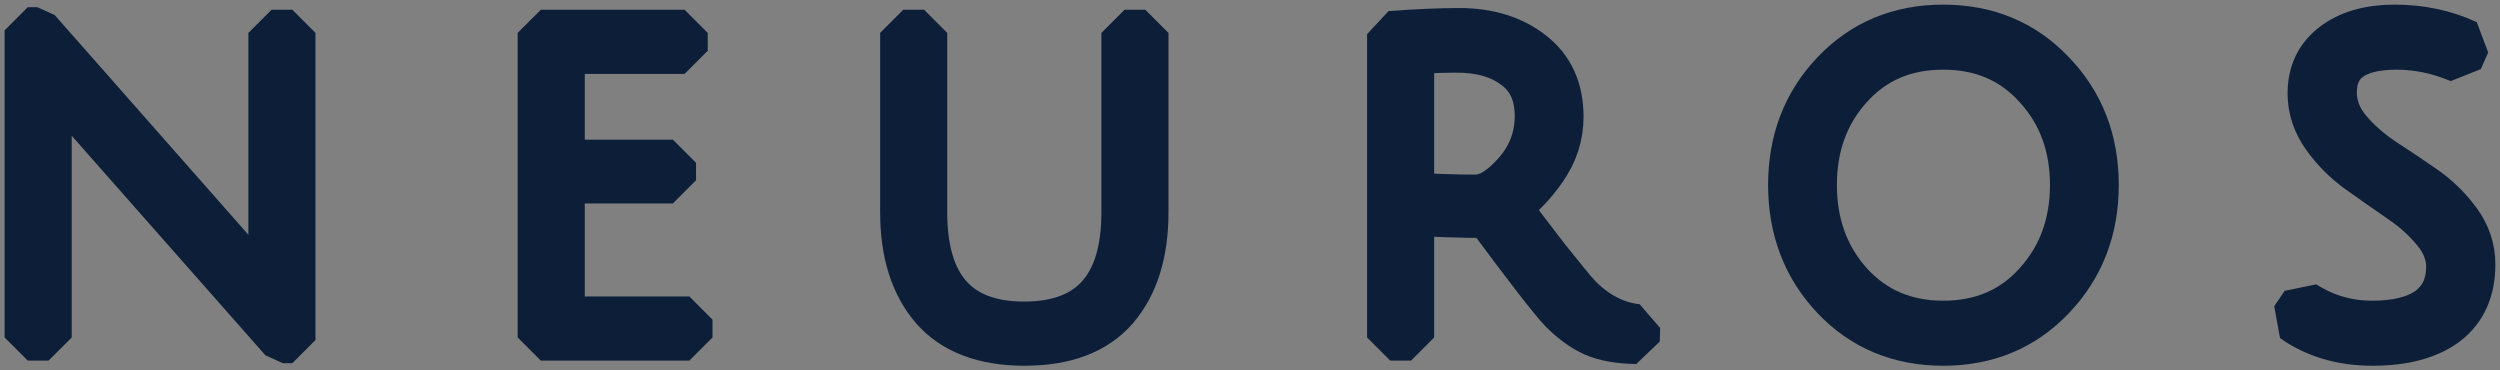 <svg width="270" height="40" viewBox="0 0 270 40" fill="none" xmlns="http://www.w3.org/2000/svg">
<rect x="0" y="0" width="270" height="40" fill="#808080" stroke="none"/>
<path d="M5.151 8.797L5.245 12.708V36.448H3V3.276H4.029L26.053 28.259C27.549 30.007 28.703 31.402 29.513 32.445C29.388 30.973 29.326 29.286 29.326 27.384V3.552H31.571V36.724H30.542L8.097 11.281C6.538 9.533 5.541 8.368 5.104 7.785L5.151 8.797Z" fill="white"/>
<path d="M58.411 36.448V3.552H73.935V5.484H60.656V17.585H72.673V19.471H60.656V34.516H74.45V36.448H58.411Z" fill="white"/>
<path d="M120.469 33.273C118.318 35.758 115.045 37 110.65 37C106.254 37 102.965 35.742 100.783 33.227C98.632 30.712 97.557 27.277 97.557 22.922V3.552H99.801V22.922C99.801 31.019 103.402 35.068 110.603 35.068C117.835 35.068 121.451 31.019 121.451 22.922V3.552H123.696V22.922C123.696 27.308 122.62 30.758 120.469 33.273Z" fill="white"/>
<path d="M150.145 36.448V3.69C153.107 3.475 155.585 3.368 157.58 3.368C160.76 3.368 163.378 4.181 165.436 5.806C167.493 7.401 168.522 9.671 168.522 12.616C168.522 14.609 167.93 16.465 166.745 18.183C165.561 19.9 164.236 21.265 162.771 22.277C163.924 23.842 165.342 25.713 167.026 27.89C168.74 30.037 169.847 31.387 170.346 31.939C172.247 33.933 174.398 35.068 176.799 35.344L176.752 36.816C174.85 36.785 173.307 36.509 172.123 35.988C170.938 35.436 169.8 34.608 168.709 33.503C167.649 32.399 164.984 28.964 160.713 23.198C157.658 23.198 154.884 23.105 152.39 22.922V36.448H150.145ZM159.357 21.357C160.729 21.357 162.194 20.468 163.752 18.689C165.311 16.91 166.09 14.855 166.09 12.524C166.09 10.162 165.28 8.383 163.659 7.187C162.069 5.96 159.949 5.346 157.3 5.346C155.897 5.346 154.26 5.408 152.39 5.53V21.127C154.884 21.281 157.206 21.357 159.357 21.357Z" fill="white"/>
<path d="M198.084 32.077C194.998 28.795 193.455 24.762 193.455 19.977C193.455 15.192 194.998 11.174 198.084 7.923C201.201 4.641 205.129 3 209.868 3C214.606 3 218.534 4.641 221.651 7.923C224.769 11.174 226.327 15.192 226.327 19.977C226.327 24.762 224.769 28.795 221.651 32.077C218.534 35.359 214.606 37 209.868 37C205.129 37 201.201 35.359 198.084 32.077ZM199.767 9.349C197.18 12.202 195.886 15.744 195.886 19.977C195.886 24.21 197.18 27.768 199.767 30.651C202.386 33.534 205.753 34.976 209.868 34.976C214.014 34.976 217.38 33.534 219.968 30.651C222.586 27.768 223.896 24.21 223.896 19.977C223.896 15.744 222.586 12.202 219.968 9.349C217.38 6.466 214.014 5.024 209.868 5.024C205.722 5.024 202.355 6.466 199.767 9.349Z" fill="white"/>
<path d="M265.644 6.451C263.368 5.5 261.108 5.024 258.864 5.024C254.312 5.024 252.037 6.681 252.037 9.993C252.037 11.435 252.551 12.784 253.58 14.042C254.609 15.269 255.855 16.373 257.321 17.355C258.786 18.305 260.251 19.287 261.716 20.299C263.181 21.311 264.428 22.523 265.457 23.934C266.486 25.345 267 26.878 267 28.535C267 31.326 266.049 33.442 264.148 34.884C262.246 36.294 259.612 37 256.245 37C252.91 37 250.057 36.157 247.688 34.47L248.81 32.813C251.055 34.255 253.517 34.976 256.198 34.976C258.879 34.976 260.937 34.454 262.371 33.411C263.805 32.338 264.522 30.804 264.522 28.811C264.522 27.43 264.007 26.127 262.979 24.9C261.95 23.642 260.703 22.523 259.238 21.541C257.773 20.529 256.307 19.502 254.842 18.459C253.377 17.416 252.13 16.174 251.102 14.732C250.073 13.29 249.558 11.742 249.558 10.085C249.558 7.908 250.369 6.19 251.99 4.932C253.642 3.644 255.855 3 258.63 3C261.436 3 264.039 3.552 266.439 4.656L265.644 6.451Z" fill="white"/>
<path d="M5.151 8.797L5.245 12.708V36.448H3V3.276H4.029L26.053 28.259C27.549 30.007 28.703 31.402 29.513 32.445C29.388 30.973 29.326 29.286 29.326 27.384V3.552H31.571V36.724H30.542L8.097 11.281C6.538 9.533 5.541 8.368 5.104 7.785L5.151 8.797Z" stroke="#0C1E38" stroke-width="5" stroke-linejoin="bevel"/>
<path d="M58.411 36.448V3.552H73.935V5.484H60.656V17.585H72.673V19.471H60.656V34.516H74.45V36.448H58.411Z" stroke="#0C1E38" stroke-width="5" stroke-linejoin="bevel"/>
<path d="M120.469 33.273C118.318 35.758 115.045 37 110.65 37C106.254 37 102.965 35.742 100.783 33.227C98.632 30.712 97.557 27.277 97.557 22.922V3.552H99.801V22.922C99.801 31.019 103.402 35.068 110.603 35.068C117.835 35.068 121.451 31.019 121.451 22.922V3.552H123.696V22.922C123.696 27.308 122.62 30.758 120.469 33.273Z" stroke="#0C1E38" stroke-width="5" stroke-linejoin="bevel"/>
<path d="M150.145 36.448V3.69C153.107 3.475 155.585 3.368 157.58 3.368C160.76 3.368 163.378 4.181 165.436 5.806C167.493 7.401 168.522 9.671 168.522 12.616C168.522 14.609 167.93 16.465 166.745 18.183C165.561 19.9 164.236 21.265 162.771 22.277C163.924 23.842 165.342 25.713 167.026 27.89C168.74 30.037 169.847 31.387 170.346 31.939C172.247 33.933 174.398 35.068 176.799 35.344L176.752 36.816C174.85 36.785 173.307 36.509 172.123 35.988C170.938 35.436 169.8 34.608 168.709 33.503C167.649 32.399 164.984 28.964 160.713 23.198C157.658 23.198 154.884 23.105 152.39 22.922V36.448H150.145ZM159.357 21.357C160.729 21.357 162.194 20.468 163.752 18.689C165.311 16.91 166.09 14.855 166.09 12.524C166.09 10.162 165.28 8.383 163.659 7.187C162.069 5.96 159.949 5.346 157.3 5.346C155.897 5.346 154.26 5.408 152.39 5.53V21.127C154.884 21.281 157.206 21.357 159.357 21.357Z" stroke="#0C1E38" stroke-width="5" stroke-linejoin="bevel"/>
<path d="M198.084 32.077C194.998 28.795 193.455 24.762 193.455 19.977C193.455 15.192 194.998 11.174 198.084 7.923C201.201 4.641 205.129 3 209.868 3C214.606 3 218.534 4.641 221.651 7.923C224.769 11.174 226.327 15.192 226.327 19.977C226.327 24.762 224.769 28.795 221.651 32.077C218.534 35.359 214.606 37 209.868 37C205.129 37 201.201 35.359 198.084 32.077ZM199.767 9.349C197.18 12.202 195.886 15.744 195.886 19.977C195.886 24.21 197.18 27.768 199.767 30.651C202.386 33.534 205.753 34.976 209.868 34.976C214.014 34.976 217.38 33.534 219.968 30.651C222.586 27.768 223.896 24.21 223.896 19.977C223.896 15.744 222.586 12.202 219.968 9.349C217.38 6.466 214.014 5.024 209.868 5.024C205.722 5.024 202.355 6.466 199.767 9.349Z" stroke="#0C1E38" stroke-width="5" stroke-linejoin="bevel"/>
<path d="M265.644 6.451C263.368 5.5 261.108 5.024 258.864 5.024C254.312 5.024 252.037 6.681 252.037 9.993C252.037 11.435 252.551 12.784 253.58 14.042C254.609 15.269 255.855 16.373 257.321 17.355C258.786 18.305 260.251 19.287 261.716 20.299C263.181 21.311 264.428 22.523 265.457 23.934C266.486 25.345 267 26.878 267 28.535C267 31.326 266.049 33.442 264.148 34.884C262.246 36.294 259.612 37 256.245 37C252.91 37 250.057 36.157 247.688 34.47L248.81 32.813C251.055 34.255 253.517 34.976 256.198 34.976C258.879 34.976 260.937 34.454 262.371 33.411C263.805 32.338 264.522 30.804 264.522 28.811C264.522 27.43 264.007 26.127 262.979 24.9C261.95 23.642 260.703 22.523 259.238 21.541C257.773 20.529 256.307 19.502 254.842 18.459C253.377 17.416 252.13 16.174 251.102 14.732C250.073 13.29 249.558 11.742 249.558 10.085C249.558 7.908 250.369 6.19 251.99 4.932C253.642 3.644 255.855 3 258.63 3C261.436 3 264.039 3.552 266.439 4.656L265.644 6.451Z" stroke="#0C1E38" stroke-width="5" stroke-linejoin="bevel"/>
</svg>
